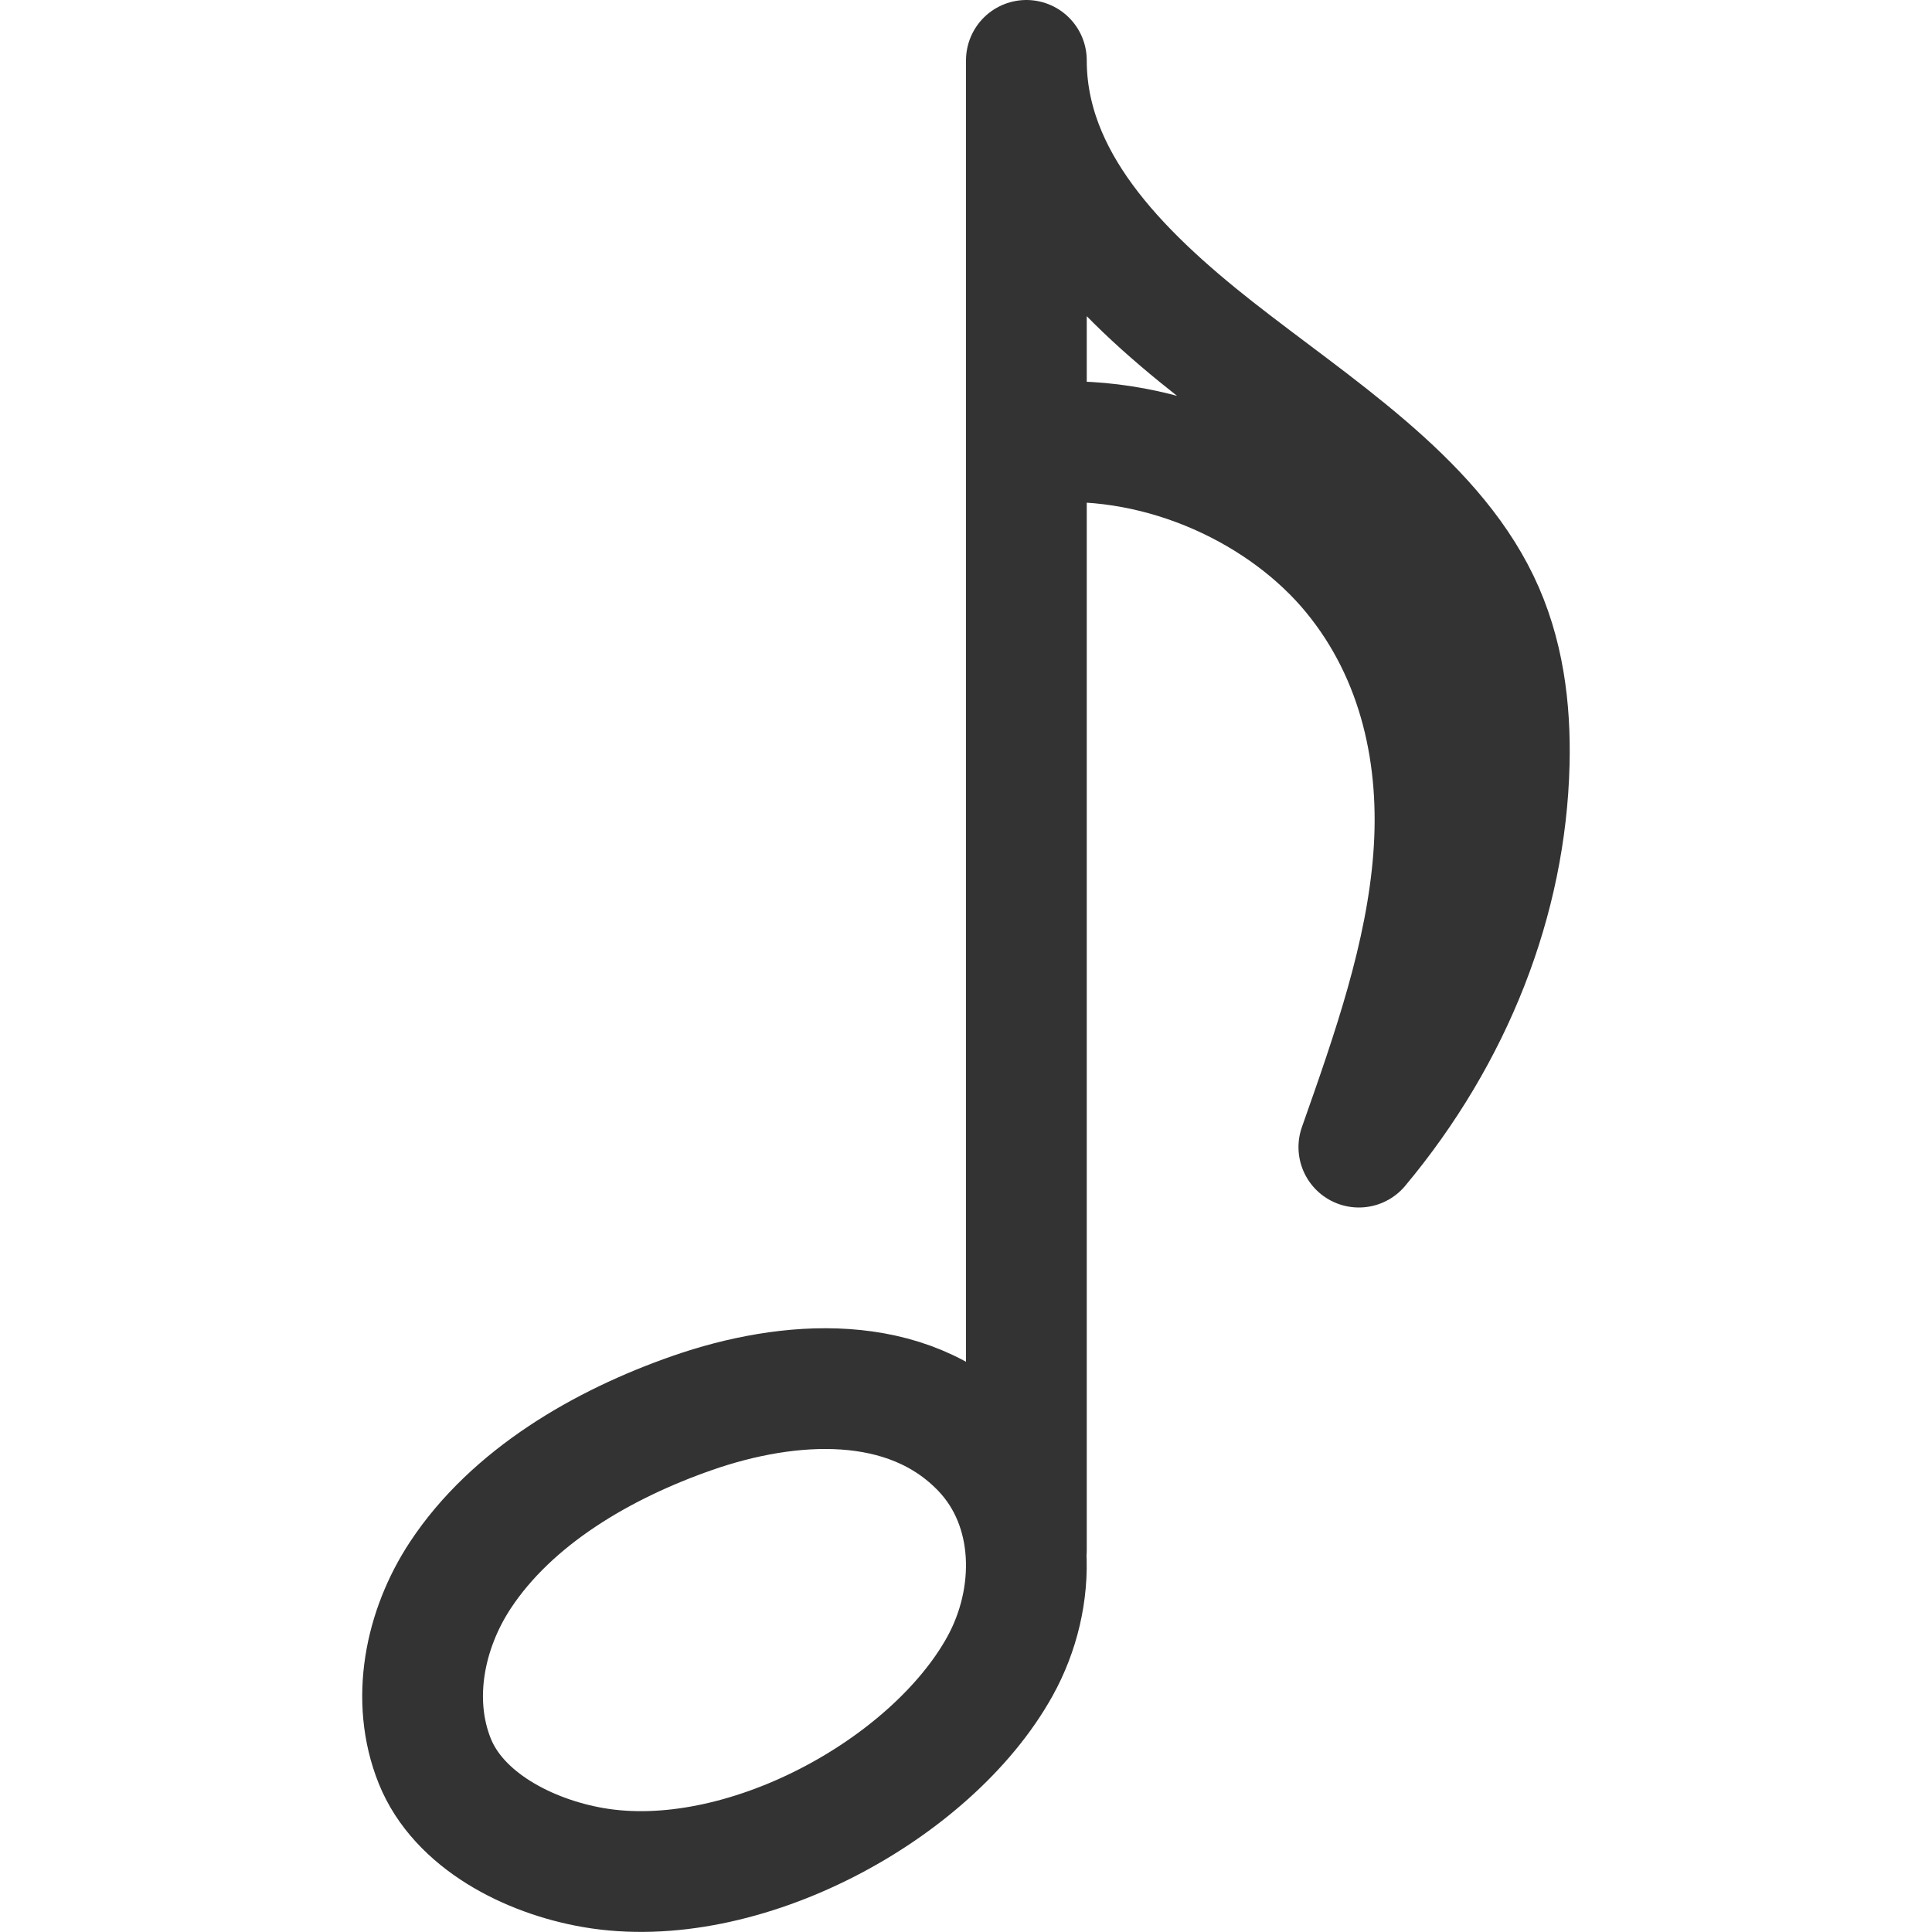 <svg xmlns="http://www.w3.org/2000/svg" viewBox="0 0 32 32"><path d="M11.468 23.403c-1.492.52-2.988 1.391-3.843 2.687-.592.898-.828 2.069-.425 3.076.396.989 1.557 1.582 2.627 1.767 2.463.426 5.597-1.286 6.733-3.33.633-1.139.623-2.64-.296-3.6-1.238-1.293-3.21-1.153-4.796-.6zM17 25.677V1c0 1.978 1.506 3.508 3.138 4.79s3.535 2.469 4.361 4.18c.408.846.52 1.768.498 2.675-.055 2.251-.93 4.486-2.49 6.355.555-1.573 1.113-3.161 1.237-4.794.125-1.632-.218-3.335-1.339-4.699-1.121-1.364-3.113-2.324-5.136-2.177" stroke="#333" stroke-width="2" stroke-linecap="round" stroke-linejoin="round" stroke-miterlimit="10" fill="none"/></svg>